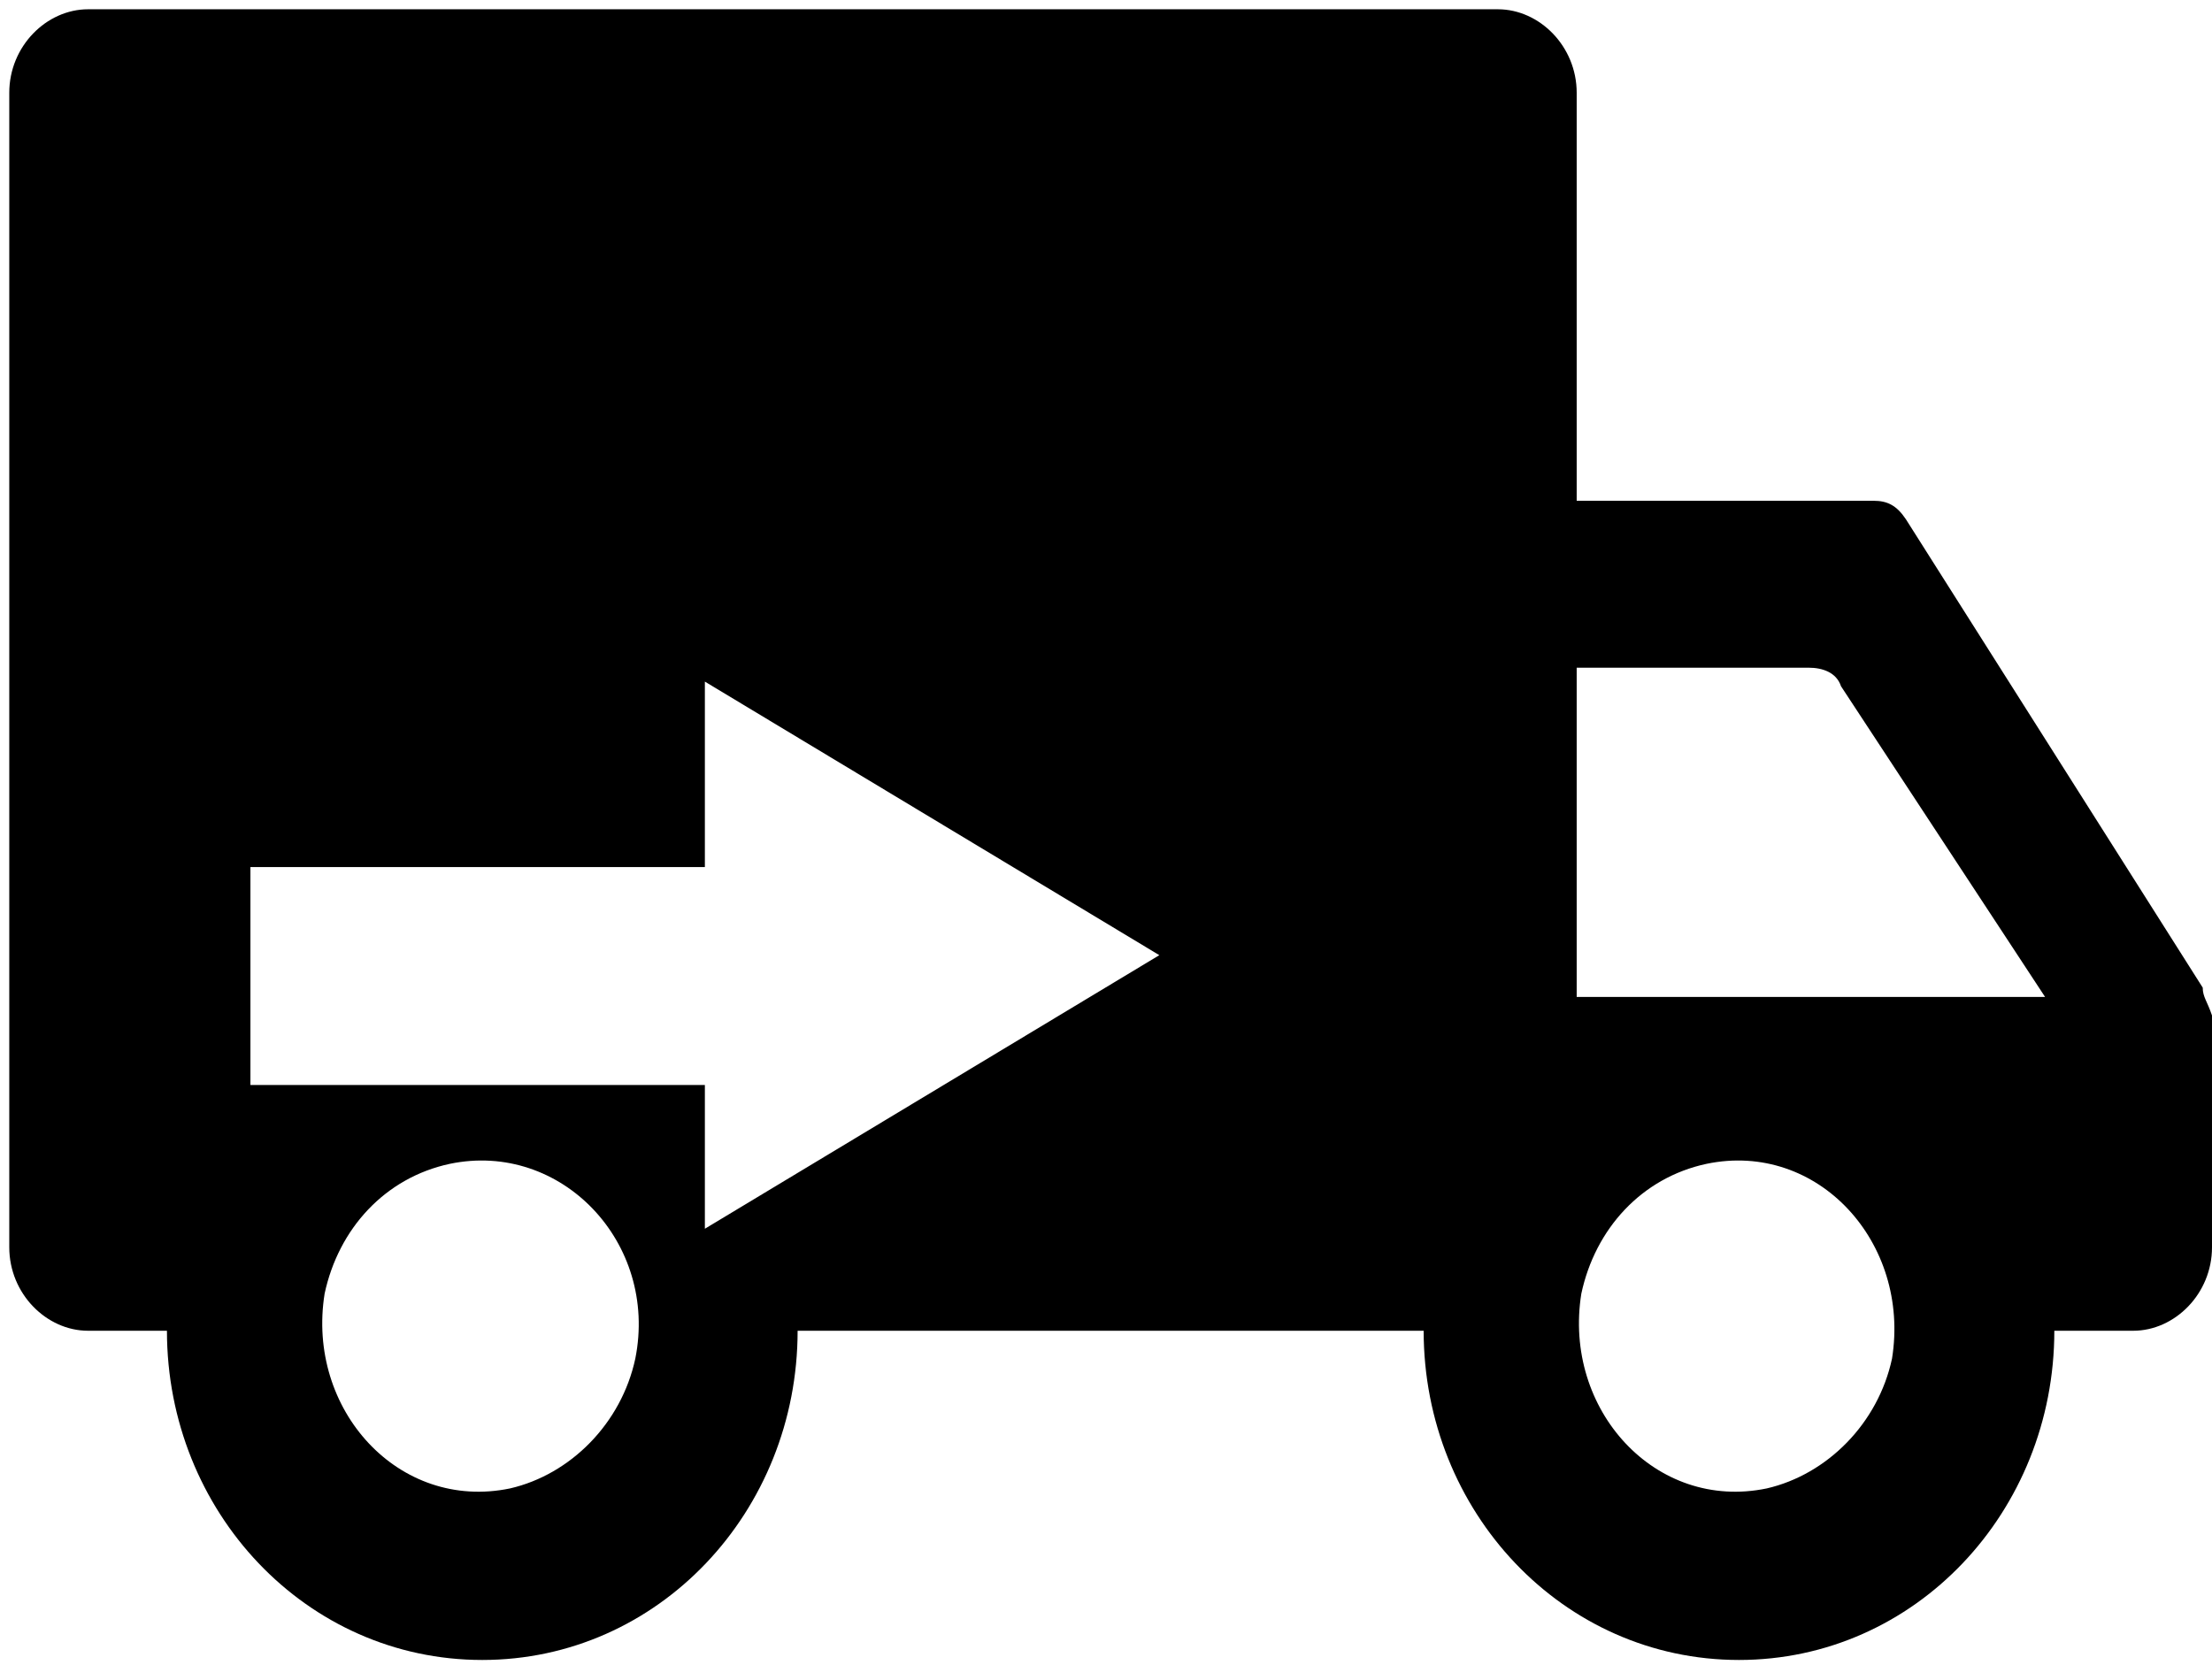 <?xml version="1.0" encoding="utf-8"?>
<!-- Generator: Adobe Illustrator 21.0.0, SVG Export Plug-In . SVG Version: 6.00 Build 0)  -->
<svg version="1.1" id="图层_1" xmlns="http://www.w3.org/2000/svg" xmlns:xlink="http://www.w3.org/1999/xlink" x="0px" y="0px"
	 viewBox="0 0 47.7 35.9" style="enable-background:new 0 0 47.7 35.9;" xml:space="preserve">
<path d="M47.5,21.3l-6.4-10.1c-0.2-0.3-0.4-0.4-0.7-0.4H34V2c0-1-0.8-1.8-1.7-1.8H1.9C1,0.2,0.2,1,0.2,2v24.9c0,1,0.8,1.8,1.7,1.8
	h1.7c0,3.9,3,7.1,6.8,7.1s6.8-3.2,6.8-7.1h13.5c0,3.9,3,7.1,6.8,7.1s6.8-3.2,6.8-7.1h1.7c0.9,0,1.7-0.8,1.7-1.8v-5
	C47.6,21.6,47.5,21.5,47.5,21.3z M13.7,29.3c-0.3,1.4-1.4,2.5-2.7,2.8c-2.4,0.5-4.4-1.7-4-4.2c0.3-1.4,1.3-2.5,2.7-2.8
	C12.1,24.6,14.2,26.8,13.7,29.3z M15.2,26.5v-3.1H5.4v-4.7h9.8v-4l9.8,5.9L15.2,26.5z M40.8,29.3c-0.3,1.4-1.4,2.5-2.7,2.8
	c-2.4,0.5-4.4-1.7-4-4.2c0.3-1.4,1.3-2.5,2.7-2.8C39.2,24.6,41.2,26.8,40.8,29.3z M34,21.5v-7.1h5c0.3,0,0.6,0.1,0.7,0.4l4.4,6.7H34
	z"/>
</svg>
